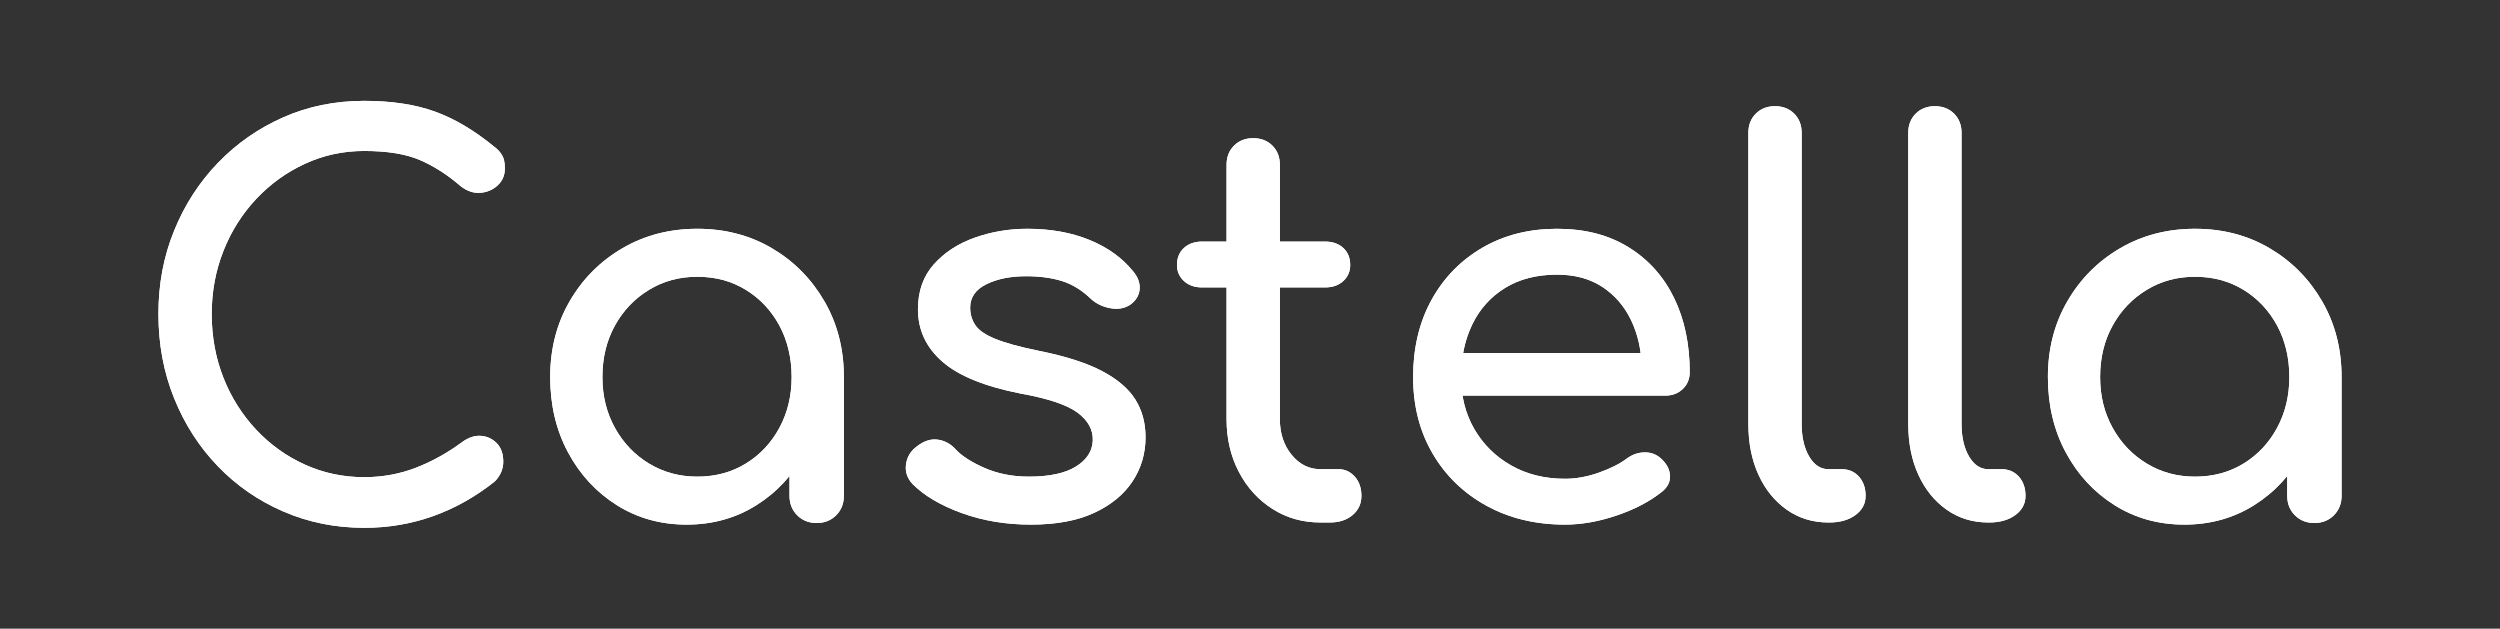 <?xml version="1.0" encoding="UTF-8"?>
<svg id="Layer_1" data-name="Layer 1" xmlns="http://www.w3.org/2000/svg" viewBox="0 0 4072 1024">
  <rect x="0" y="0" width="4072" height="1024" fill="#333333" stroke="none"/>
  <defs>
    <style>
      .cls-1 {
        fill: #fff;
      }
    </style>
  </defs>
  <g>
    <path class="cls-1" d="M593.15,859.69c-46.88,0-90.72-8.82-131.53-26.48-40.8-17.65-76.4-42.24-106.78-73.79-30.39-31.54-54.12-68.44-71.19-110.69-17.08-42.24-25.61-87.97-25.61-137.17s8.53-93.9,25.61-135.87c17.06-41.96,40.8-78.7,71.19-110.26,30.39-31.54,65.83-56.28,106.35-74.23,40.5-17.93,84.5-26.91,131.96-26.91,44.56,0,82.91,5.79,115.03,17.36,32.12,11.58,64.38,30.68,96.8,57.3,4.63,3.47,8.25,7.09,10.85,10.85,2.6,3.77,4.34,7.53,5.21,11.29,.87,3.77,1.3,8.25,1.3,13.46,0,11-3.91,20.12-11.72,27.35-7.81,7.24-17.23,11.29-28.21,12.15-11,.87-21.7-2.74-32.12-10.85-21.42-18.52-43.56-32.69-66.41-42.54-22.87-9.83-53.11-14.76-90.72-14.76-34.16,0-66.28,6.95-96.37,20.84-30.1,13.89-56.58,32.99-79.44,57.3-22.87,24.31-40.67,52.52-53.39,84.65-12.74,32.12-19.1,66.41-19.1,102.88s6.36,71.62,19.1,103.75c12.72,32.12,30.52,60.34,53.39,84.65,22.86,24.31,49.34,43.27,79.44,56.86,30.09,13.61,62.21,20.4,96.37,20.4,29.52,0,57.43-5.06,83.78-15.19,26.33-10.12,51.66-24.16,75.96-42.11,10.42-7.52,20.69-10.85,30.82-9.98,10.12,.87,18.67,4.92,25.61,12.15,6.95,7.24,10.42,17.23,10.42,29.95,0,5.79-1.17,11.44-3.47,16.93-2.32,5.51-5.79,10.57-10.42,15.19-31.25,24.89-64.68,43.71-100.27,56.43-35.59,12.72-73.07,19.1-112.43,19.1Z"/>
    <path class="cls-1" d="M1118.39,854.49c-42.25,0-80.17-10.55-113.73-31.69-33.57-21.12-60.05-49.77-79.44-85.95-19.4-36.16-29.08-77.12-29.08-122.84s10.55-86.82,31.69-123.28c21.12-36.46,49.77-65.25,85.95-86.38,36.16-21.12,76.83-31.69,121.98-31.69s85.65,10.57,121.54,31.69c35.88,21.13,64.38,49.92,85.51,86.38,21.12,36.46,31.69,77.56,31.69,123.28h-33.86c0,45.73-9.7,86.68-29.08,122.84-19.4,36.18-45.88,64.83-79.44,85.95-33.57,21.13-71.49,31.69-113.73,31.69Zm17.36-78.13c29.52,0,55.85-7.08,79-21.27,23.14-14.18,41.37-33.56,54.69-58.17,13.31-24.59,19.97-52.23,19.97-82.91s-6.66-59.17-19.97-83.78c-13.32-24.59-31.55-43.98-54.69-58.17-23.16-14.18-49.49-21.27-79-21.27s-55.13,7.09-78.57,21.27c-23.44,14.19-41.97,33.57-55.56,58.17-13.61,24.61-20.4,52.52-20.4,83.78s6.8,58.32,20.4,82.91c13.59,24.61,32.12,43.99,55.56,58.17,23.44,14.19,49.62,21.27,78.57,21.27Zm194.47,75.53c-12.74,0-23.3-4.19-31.69-12.59-8.4-8.38-12.59-18.95-12.59-31.69v-132.83l16.5-92.02,72.06,31.25v193.6c0,12.74-4.21,23.3-12.59,31.69-8.4,8.4-18.96,12.59-31.69,12.59Z"/>
    <path class="cls-1" d="M1679.21,854.49c-40.52,0-78-6.21-112.43-18.67-34.44-12.44-61.21-28.22-80.3-47.31-8.68-9.25-12.3-19.82-10.85-31.69,1.44-11.86,7.08-21.56,16.93-29.08,11.57-9.25,23.01-13.16,34.29-11.72,11.29,1.45,20.97,6.51,29.08,15.19,9.83,11,25.61,21.27,47.31,30.82s45.86,14.32,72.49,14.32c33.56,0,59.17-5.49,76.83-16.49,17.65-10.99,26.76-25.18,27.35-42.54,.57-17.36-7.68-32.41-24.74-45.14-17.08-12.72-48.18-23.14-93.33-31.25-58.47-11.57-100.86-28.93-127.19-52.09-26.34-23.14-39.5-51.51-39.5-85.08,0-29.52,8.68-53.96,26.04-73.36,17.36-19.38,39.64-33.86,66.85-43.41,27.2-9.55,55.56-14.32,85.08-14.32,38.2,0,72.06,6.08,101.57,18.23s52.96,28.95,70.32,50.35c8.1,9.26,11.86,18.96,11.29,29.08-.58,10.13-5.51,18.67-14.76,25.61-9.26,6.38-20.27,8.4-32.99,6.08-12.74-2.31-23.44-7.51-32.12-15.63-14.47-13.89-30.1-23.44-46.88-28.65-16.79-5.21-36.18-7.81-58.17-7.81-25.48,0-47.03,4.34-64.68,13.02-17.66,8.68-26.48,21.42-26.48,38.2,0,10.42,2.74,19.83,8.25,28.22,5.49,8.4,16.35,15.93,32.56,22.57,16.2,6.66,39.94,13.17,71.19,19.53,43.41,8.68,77.7,19.68,102.88,32.99,25.18,13.32,43.26,28.8,54.26,46.45,10.99,17.66,16.5,38.06,16.5,61.21,0,26.63-7.09,50.65-21.27,72.06-14.19,21.42-35.02,38.5-62.51,51.22-27.5,12.74-61.79,19.1-102.88,19.1Z"/>
    <path class="cls-1" d="M1957.89,468.15c-12.15,0-22-3.47-29.52-10.42-7.53-6.95-11.29-15.63-11.29-26.04,0-11.57,3.76-20.84,11.29-27.78,7.52-6.95,17.36-10.42,29.52-10.42h200.54c12.15,0,21.99,3.47,29.52,10.42,7.52,6.95,11.29,16.21,11.29,27.78,0,10.42-3.77,19.1-11.29,26.04-7.53,6.95-17.36,10.42-29.52,10.42h-200.54Zm192.73,382.86c-28.95,0-54.99-7.38-78.13-22.14-23.16-14.76-41.39-34.86-54.69-60.34-13.32-25.46-19.97-54.11-19.97-85.95V268.48c0-12.72,4.04-23.14,12.15-31.25,8.1-8.1,18.52-12.15,31.25-12.15s23.14,4.06,31.25,12.15c8.1,8.11,12.15,18.53,12.15,31.25v414.11c0,23.16,6.36,42.54,19.1,58.17,12.72,15.63,28.35,23.44,46.88,23.44h29.52c10.42,0,19.24,4.06,26.48,12.15,7.23,8.11,10.85,18.53,10.85,31.25s-4.77,23.16-14.32,31.25c-9.55,8.11-21.85,12.15-36.9,12.15h-15.63Z"/>
    <path class="cls-1" d="M2549.09,854.49c-48.05,0-90.72-10.27-128.05-30.82-37.33-20.54-66.56-48.9-87.68-85.08-21.13-36.16-31.69-77.7-31.69-124.58s9.98-89.27,29.95-125.45c19.97-36.16,47.6-64.53,82.91-85.08,35.3-20.54,75.81-30.82,121.54-30.82s83.91,9.98,116.33,29.95c32.41,19.97,57.15,47.46,74.23,82.48,17.07,35.02,25.61,75.39,25.61,121.11,0,11-3.77,20.12-11.29,27.35-7.53,7.24-17.08,10.85-28.65,10.85h-349.87v-69.45h347.26l-35.59,24.31c-.58-28.93-6.38-54.83-17.36-77.7-11-22.86-26.63-40.94-46.88-54.26-20.27-13.31-44.86-19.97-73.79-19.97-32.99,0-61.21,7.24-84.65,21.7-23.44,14.47-41.24,34.29-53.39,59.47s-18.23,53.69-18.23,85.51,7.23,60.2,21.7,85.08c14.46,24.89,34.43,44.57,59.9,59.04,25.46,14.47,54.69,21.7,87.68,21.7,17.93,0,36.31-3.32,55.13-9.98,18.8-6.65,33.99-14.32,45.58-23.01,8.68-6.36,18.08-9.69,28.21-9.98,10.12-.29,18.95,2.75,26.48,9.12,9.83,8.68,15.04,18.23,15.63,28.65,.57,10.42-4.06,19.4-13.89,26.91-19.68,15.63-44.14,28.36-73.36,38.2-29.23,9.85-57.16,14.76-83.78,14.76Z"/>
    <path class="cls-1" d="M2977.95,851.01c-25.47,0-48.05-6.95-67.72-20.84-19.68-13.89-35.02-32.84-46.01-56.86-11-24.01-16.49-51.66-16.49-82.91V216.39c0-12.72,4.04-23.14,12.15-31.25,8.1-8.1,18.52-12.15,31.25-12.15s23.14,4.06,31.25,12.15c8.1,8.11,12.15,18.53,12.15,31.25v474.02c0,21.42,4.04,39.07,12.15,52.96,8.1,13.89,18.52,20.84,31.25,20.84h21.7c11.57,0,20.97,4.06,28.21,12.15,7.23,8.11,10.85,18.53,10.85,31.25s-5.51,23.16-16.5,31.25c-11,8.11-25.18,12.15-42.54,12.15h-1.74Z"/>
    <path class="cls-1" d="M3238.39,851.01c-25.48,0-48.05-6.95-67.72-20.84-19.68-13.89-35.03-32.84-46.01-56.86-11-24.01-16.5-51.66-16.5-82.91V216.39c0-12.72,4.04-23.14,12.15-31.25,8.1-8.1,18.52-12.15,31.25-12.15s23.14,4.06,31.25,12.15c8.1,8.11,12.15,18.53,12.15,31.25v474.02c0,21.42,4.04,39.07,12.15,52.96,8.1,13.89,18.52,20.84,31.25,20.84h21.7c11.57,0,20.97,4.06,28.21,12.15,7.23,8.11,10.85,18.53,10.85,31.25s-5.51,23.16-16.5,31.25c-11,8.11-25.18,12.15-42.54,12.15h-1.74Z"/>
    <path class="cls-1" d="M3557.86,854.49c-42.25,0-80.17-10.55-113.73-31.69-33.57-21.12-60.05-49.77-79.44-85.95-19.4-36.16-29.08-77.12-29.08-122.84s10.55-86.82,31.69-123.28c21.12-36.46,49.77-65.25,85.95-86.38,36.16-21.12,76.83-31.69,121.98-31.69s85.65,10.57,121.54,31.69c35.88,21.13,64.38,49.92,85.51,86.38,21.12,36.46,31.69,77.56,31.69,123.28h-33.86c0,45.73-9.7,86.68-29.08,122.84-19.4,36.18-45.88,64.83-79.44,85.95-33.57,21.13-71.49,31.69-113.73,31.69Zm17.36-78.13c29.52,0,55.85-7.08,79-21.27,23.14-14.18,41.37-33.56,54.69-58.17,13.31-24.59,19.97-52.23,19.97-82.91s-6.66-59.17-19.97-83.78c-13.32-24.59-31.55-43.98-54.69-58.17-23.16-14.18-49.49-21.27-79-21.27s-55.13,7.09-78.57,21.27c-23.44,14.19-41.97,33.57-55.56,58.17-13.61,24.61-20.4,52.52-20.4,83.78s6.8,58.32,20.4,82.91c13.59,24.61,32.12,43.99,55.56,58.17,23.44,14.19,49.62,21.27,78.57,21.27Zm194.47,75.53c-12.74,0-23.3-4.19-31.69-12.59-8.4-8.38-12.59-18.95-12.59-31.69v-132.83l16.5-92.02,72.06,31.25v193.6c0,12.74-4.21,23.3-12.59,31.69-8.4,8.4-18.96,12.59-31.69,12.59Z"/>
  </g>
  <g>
    <path class="cls-1" d="M593.15,859.69c-46.88,0-90.72-8.82-131.53-26.48-40.8-17.65-76.4-42.24-106.78-73.79-30.39-31.54-54.12-68.44-71.19-110.69-17.08-42.24-25.61-87.97-25.61-137.17s8.53-93.9,25.61-135.87c17.06-41.96,40.8-78.7,71.19-110.26,30.39-31.54,65.83-56.28,106.35-74.23,40.5-17.93,84.5-26.91,131.96-26.91,44.56,0,82.91,5.79,115.03,17.36,32.12,11.58,64.38,30.68,96.8,57.3,4.63,3.47,8.25,7.09,10.85,10.85,2.6,3.77,4.34,7.53,5.21,11.29,.87,3.77,1.3,8.25,1.3,13.46,0,11-3.91,20.12-11.72,27.35-7.81,7.24-17.23,11.29-28.21,12.15-11,.87-21.7-2.74-32.12-10.85-21.42-18.52-43.56-32.69-66.41-42.54-22.87-9.83-53.11-14.76-90.72-14.76-34.16,0-66.28,6.95-96.37,20.84-30.1,13.89-56.58,32.99-79.44,57.3-22.87,24.31-40.67,52.52-53.39,84.65-12.74,32.12-19.1,66.41-19.1,102.88s6.36,71.62,19.1,103.75c12.72,32.12,30.52,60.34,53.39,84.65,22.86,24.31,49.34,43.27,79.44,56.86,30.09,13.61,62.21,20.4,96.37,20.4,29.52,0,57.43-5.06,83.78-15.19,26.33-10.12,51.66-24.16,75.96-42.11,10.42-7.52,20.69-10.85,30.82-9.98,10.12,.87,18.67,4.92,25.61,12.15,6.95,7.24,10.42,17.23,10.42,29.95,0,5.79-1.17,11.44-3.47,16.93-2.32,5.51-5.79,10.57-10.42,15.19-31.25,24.89-64.68,43.71-100.27,56.43-35.59,12.72-73.07,19.1-112.43,19.1Z"/>
    <path class="cls-1" d="M1118.39,854.49c-42.25,0-80.17-10.55-113.73-31.69-33.57-21.12-60.05-49.77-79.44-85.95-19.4-36.16-29.08-77.12-29.08-122.84s10.55-86.82,31.69-123.28c21.12-36.46,49.77-65.25,85.95-86.38,36.16-21.12,76.83-31.69,121.98-31.69s85.65,10.57,121.54,31.69c35.88,21.13,64.38,49.92,85.51,86.38,21.12,36.46,31.69,77.56,31.69,123.28h-33.86c0,45.73-9.7,86.68-29.08,122.84-19.4,36.18-45.88,64.83-79.44,85.95-33.57,21.13-71.49,31.69-113.73,31.69Zm17.36-78.13c29.52,0,55.85-7.08,79-21.27,23.14-14.18,41.37-33.56,54.69-58.17,13.31-24.59,19.97-52.23,19.97-82.91s-6.66-59.17-19.97-83.78c-13.32-24.59-31.55-43.98-54.69-58.17-23.16-14.18-49.49-21.27-79-21.27s-55.13,7.09-78.57,21.27c-23.44,14.19-41.97,33.57-55.56,58.17-13.61,24.61-20.4,52.52-20.4,83.78s6.8,58.32,20.4,82.91c13.59,24.61,32.12,43.99,55.56,58.17,23.44,14.19,49.62,21.27,78.57,21.27Zm194.47,75.53c-12.74,0-23.3-4.19-31.69-12.59-8.4-8.38-12.59-18.95-12.59-31.69v-132.83l16.5-92.02,72.06,31.25v193.6c0,12.74-4.21,23.3-12.59,31.69-8.4,8.4-18.96,12.59-31.69,12.59Z"/>
    <path class="cls-1" d="M1679.21,854.49c-40.52,0-78-6.21-112.43-18.67-34.44-12.44-61.21-28.22-80.3-47.31-8.68-9.25-12.3-19.82-10.85-31.69,1.44-11.86,7.08-21.56,16.93-29.08,11.57-9.25,23.01-13.16,34.29-11.72,11.29,1.45,20.97,6.51,29.08,15.19,9.83,11,25.61,21.27,47.31,30.82s45.86,14.32,72.49,14.32c33.56,0,59.17-5.49,76.83-16.49,17.65-10.99,26.76-25.18,27.35-42.54,.57-17.36-7.68-32.41-24.74-45.14-17.08-12.72-48.18-23.14-93.33-31.25-58.47-11.57-100.86-28.93-127.19-52.09-26.34-23.14-39.5-51.51-39.5-85.08,0-29.52,8.68-53.96,26.04-73.36,17.36-19.38,39.64-33.86,66.85-43.41,27.2-9.55,55.56-14.32,85.08-14.32,38.2,0,72.06,6.08,101.57,18.23s52.96,28.95,70.32,50.35c8.1,9.26,11.86,18.96,11.29,29.08-.58,10.13-5.51,18.67-14.76,25.61-9.26,6.38-20.27,8.4-32.99,6.08-12.74-2.31-23.44-7.51-32.12-15.63-14.47-13.89-30.1-23.44-46.88-28.65-16.79-5.21-36.18-7.81-58.17-7.81-25.48,0-47.03,4.34-64.68,13.02-17.66,8.68-26.48,21.42-26.48,38.2,0,10.42,2.74,19.83,8.25,28.22,5.49,8.4,16.35,15.93,32.56,22.57,16.2,6.66,39.94,13.17,71.19,19.53,43.41,8.68,77.7,19.68,102.88,32.99,25.18,13.32,43.26,28.8,54.26,46.45,10.99,17.66,16.5,38.06,16.5,61.21,0,26.63-7.09,50.65-21.27,72.06-14.19,21.42-35.02,38.5-62.51,51.22-27.5,12.74-61.79,19.1-102.88,19.1Z"/>
    <path class="cls-1" d="M1957.89,468.15c-12.15,0-22-3.47-29.52-10.42-7.53-6.95-11.29-15.63-11.29-26.04,0-11.57,3.76-20.84,11.29-27.78,7.52-6.95,17.36-10.42,29.52-10.42h200.54c12.15,0,21.99,3.47,29.52,10.42,7.52,6.95,11.29,16.21,11.29,27.78,0,10.42-3.77,19.1-11.29,26.04-7.53,6.95-17.36,10.42-29.52,10.42h-200.54Zm192.73,382.86c-28.95,0-54.99-7.38-78.13-22.14-23.16-14.76-41.39-34.86-54.69-60.34-13.32-25.46-19.97-54.11-19.97-85.95V268.48c0-12.72,4.04-23.14,12.15-31.25,8.1-8.1,18.52-12.15,31.25-12.15s23.14,4.06,31.25,12.15c8.1,8.11,12.15,18.53,12.15,31.25v414.11c0,23.16,6.36,42.54,19.1,58.17,12.72,15.63,28.35,23.44,46.88,23.44h29.52c10.42,0,19.24,4.06,26.48,12.15,7.23,8.11,10.85,18.53,10.85,31.25s-4.77,23.16-14.32,31.25c-9.55,8.11-21.85,12.15-36.9,12.15h-15.63Z"/>
    <path class="cls-1" d="M2549.09,854.49c-48.05,0-90.72-10.27-128.05-30.82-37.33-20.54-66.56-48.9-87.68-85.08-21.13-36.16-31.69-77.7-31.69-124.58s9.98-89.27,29.95-125.45c19.97-36.16,47.6-64.53,82.91-85.08,35.3-20.54,75.81-30.82,121.54-30.82s83.91,9.98,116.33,29.95c32.41,19.97,57.15,47.46,74.23,82.48,17.07,35.02,25.61,75.39,25.61,121.11,0,11-3.77,20.12-11.29,27.35-7.53,7.24-17.08,10.85-28.65,10.85h-349.87v-69.45h347.26l-35.59,24.31c-.58-28.93-6.38-54.83-17.36-77.7-11-22.86-26.63-40.94-46.88-54.26-20.27-13.31-44.86-19.97-73.79-19.97-32.99,0-61.21,7.24-84.65,21.7-23.44,14.47-41.24,34.29-53.39,59.47s-18.23,53.69-18.23,85.51,7.23,60.2,21.7,85.08c14.46,24.89,34.43,44.57,59.9,59.04,25.46,14.47,54.69,21.7,87.68,21.7,17.93,0,36.31-3.32,55.13-9.98,18.8-6.65,33.99-14.32,45.58-23.01,8.68-6.36,18.08-9.69,28.21-9.98,10.12-.29,18.95,2.75,26.48,9.12,9.83,8.68,15.04,18.23,15.63,28.65,.57,10.42-4.06,19.4-13.89,26.91-19.68,15.63-44.14,28.36-73.36,38.2-29.23,9.85-57.16,14.76-83.78,14.76Z"/>
    <path class="cls-1" d="M2977.95,851.01c-25.47,0-48.05-6.95-67.72-20.84-19.68-13.89-35.02-32.84-46.01-56.86-11-24.01-16.49-51.66-16.49-82.91V216.39c0-12.72,4.04-23.14,12.15-31.25,8.1-8.1,18.52-12.15,31.25-12.15s23.14,4.06,31.25,12.15c8.1,8.11,12.15,18.53,12.15,31.25v474.02c0,21.42,4.04,39.07,12.15,52.96,8.1,13.89,18.52,20.84,31.25,20.84h21.7c11.57,0,20.97,4.06,28.21,12.15,7.23,8.11,10.85,18.53,10.85,31.25s-5.51,23.16-16.5,31.25c-11,8.11-25.18,12.15-42.54,12.15h-1.74Z"/>
    <path class="cls-1" d="M3238.39,851.01c-25.48,0-48.05-6.95-67.72-20.84-19.68-13.89-35.03-32.84-46.01-56.86-11-24.01-16.5-51.66-16.5-82.91V216.39c0-12.72,4.04-23.14,12.15-31.25,8.1-8.1,18.52-12.15,31.25-12.15s23.14,4.06,31.25,12.15c8.1,8.11,12.15,18.53,12.15,31.25v474.02c0,21.42,4.04,39.07,12.15,52.96,8.1,13.89,18.52,20.84,31.25,20.84h21.7c11.57,0,20.97,4.06,28.21,12.15,7.23,8.11,10.85,18.53,10.85,31.25s-5.51,23.16-16.5,31.25c-11,8.11-25.18,12.15-42.54,12.15h-1.74Z"/>
    <path class="cls-1" d="M3557.86,854.49c-42.25,0-80.17-10.55-113.73-31.69-33.57-21.12-60.05-49.77-79.44-85.95-19.4-36.16-29.08-77.12-29.08-122.84s10.55-86.82,31.69-123.28c21.12-36.46,49.77-65.25,85.95-86.38,36.16-21.12,76.83-31.69,121.98-31.69s85.65,10.57,121.54,31.69c35.88,21.13,64.38,49.92,85.51,86.38,21.12,36.46,31.69,77.56,31.69,123.28h-33.86c0,45.73-9.7,86.68-29.08,122.84-19.4,36.18-45.88,64.83-79.44,85.95-33.57,21.13-71.49,31.69-113.73,31.69Zm17.36-78.13c29.52,0,55.85-7.08,79-21.27,23.14-14.18,41.37-33.56,54.69-58.17,13.31-24.59,19.97-52.23,19.97-82.91s-6.66-59.17-19.97-83.78c-13.32-24.59-31.55-43.98-54.69-58.17-23.16-14.18-49.49-21.27-79-21.27s-55.13,7.09-78.57,21.27c-23.44,14.19-41.97,33.57-55.56,58.17-13.61,24.61-20.4,52.52-20.4,83.78s6.8,58.32,20.4,82.91c13.59,24.61,32.12,43.99,55.56,58.17,23.44,14.19,49.62,21.27,78.57,21.27Zm194.47,75.53c-12.74,0-23.3-4.19-31.69-12.59-8.4-8.38-12.59-18.95-12.59-31.69v-132.83l16.5-92.02,72.06,31.25v193.6c0,12.74-4.21,23.3-12.59,31.69-8.4,8.4-18.96,12.59-31.69,12.59Z"/>
  </g>
</svg>
